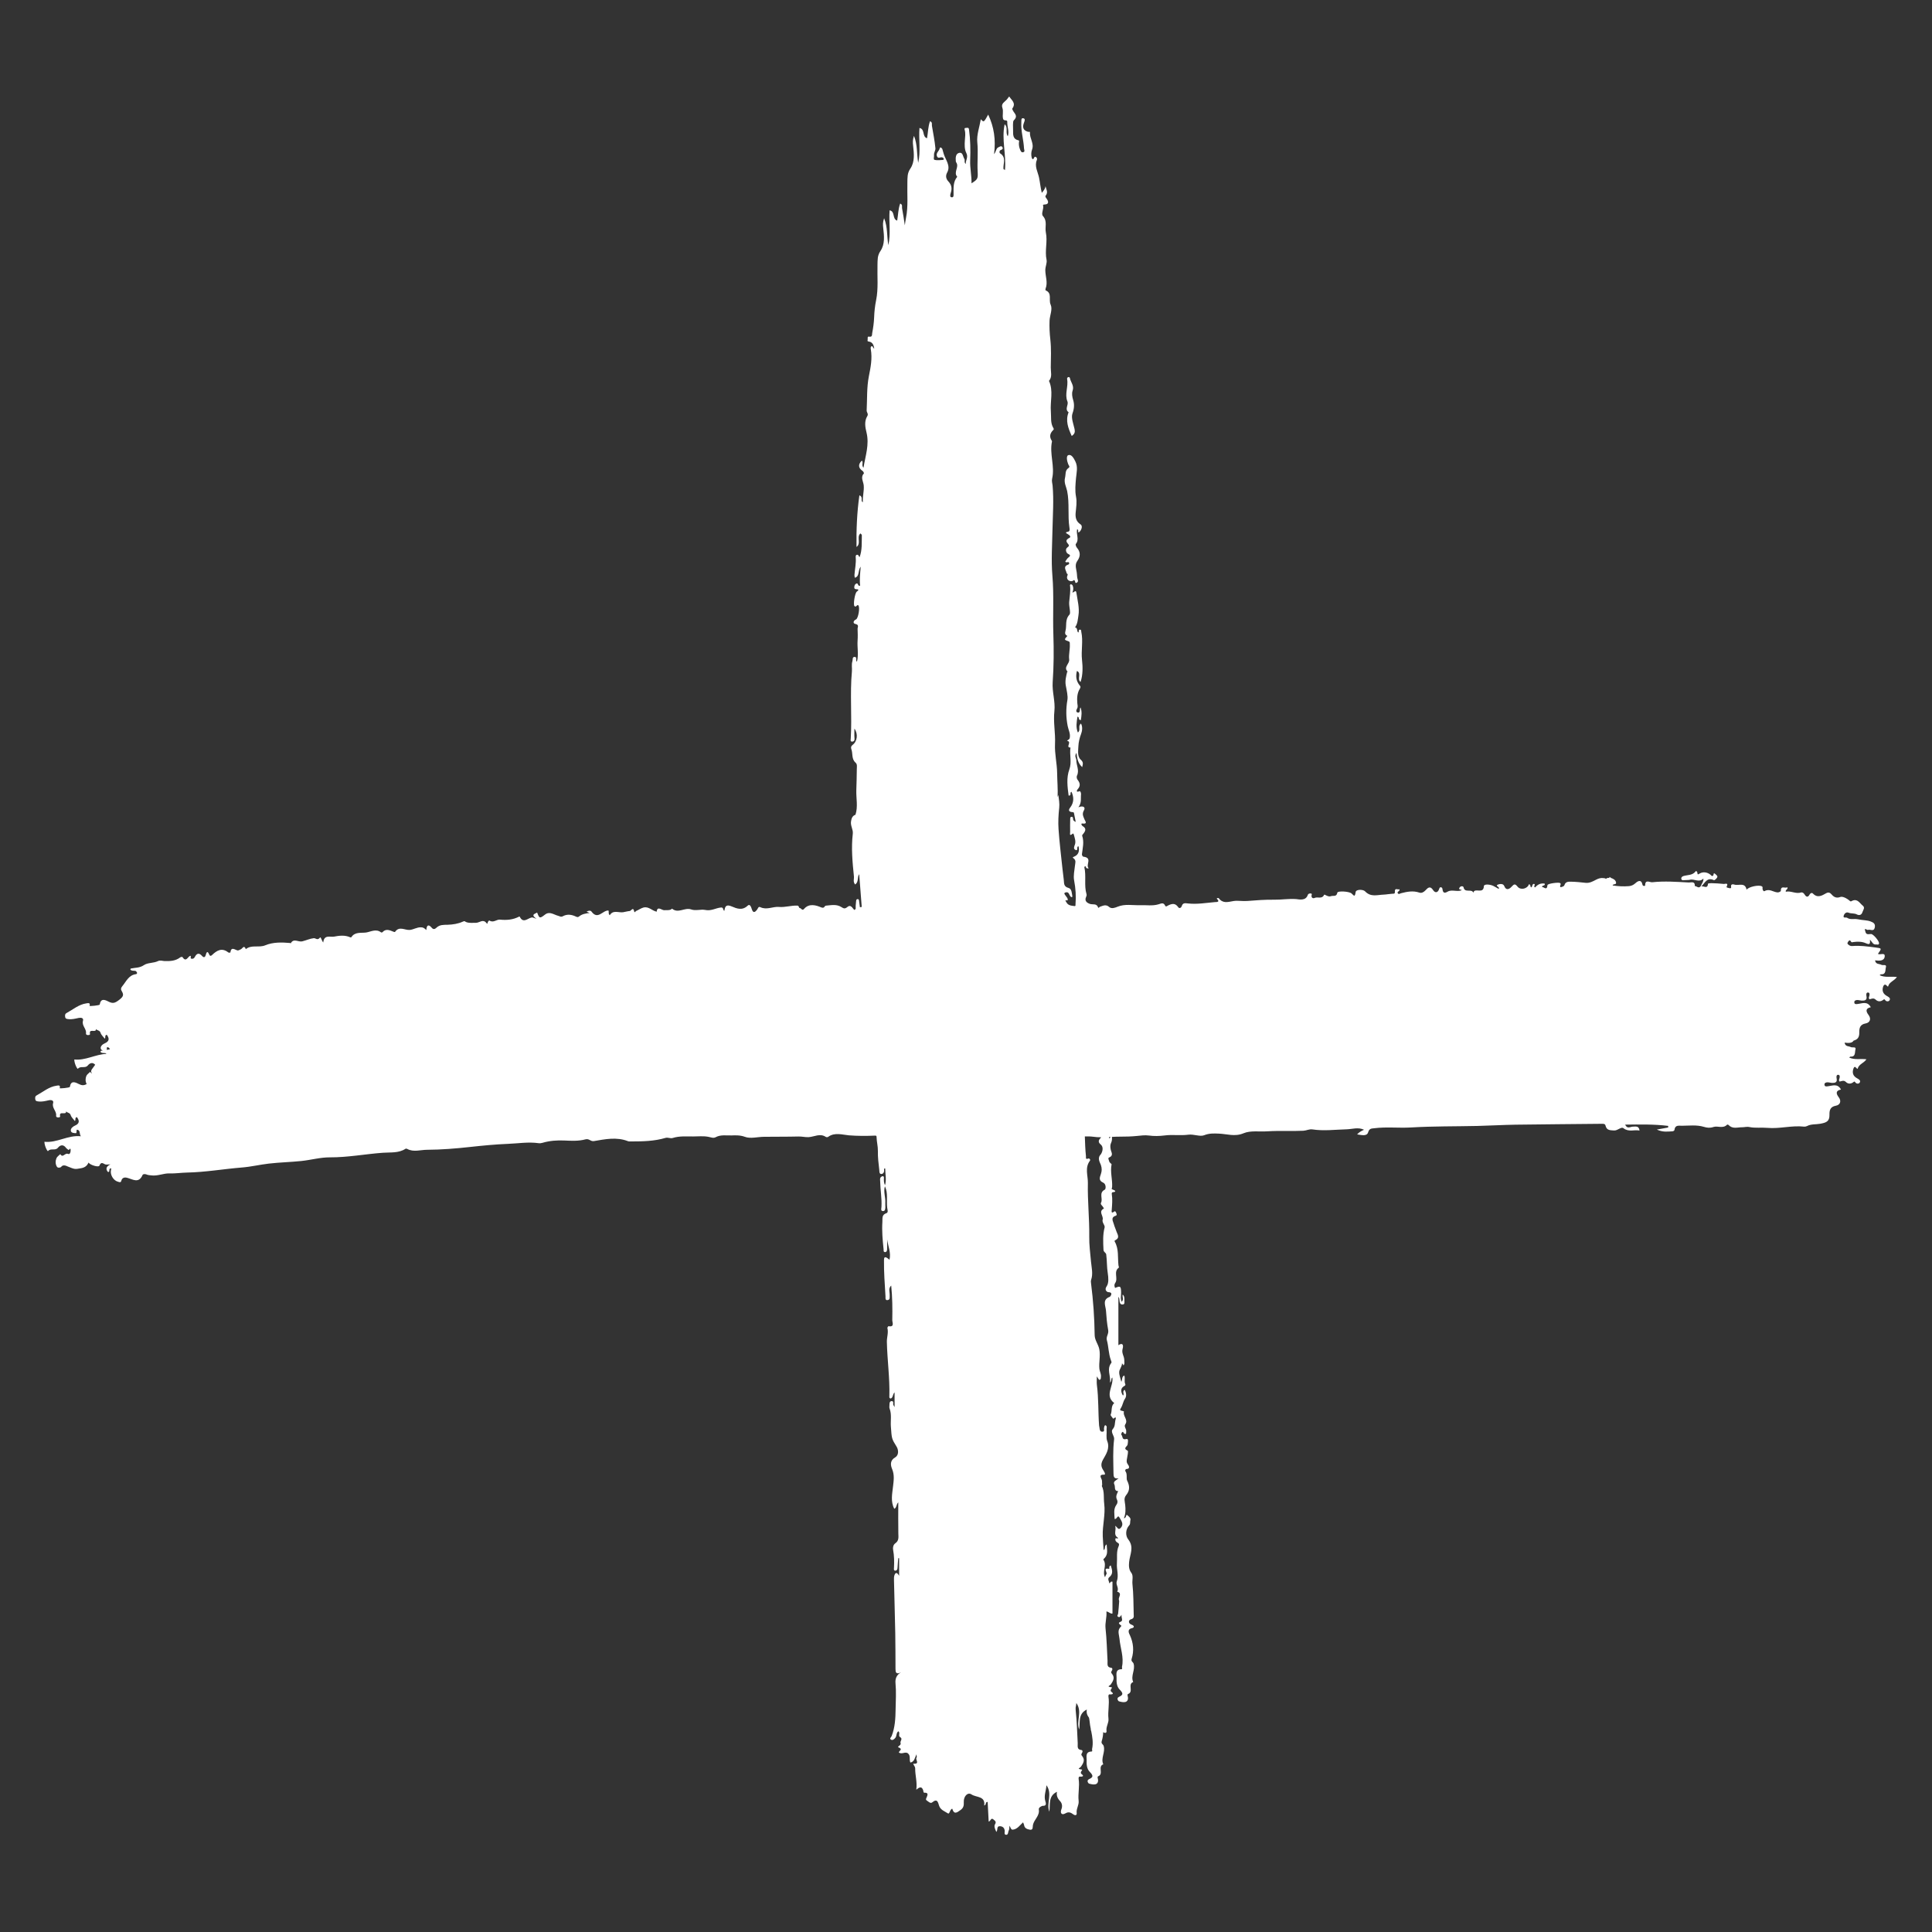 <svg xmlns="http://www.w3.org/2000/svg" xmlns:xlink="http://www.w3.org/1999/xlink" width="500" zoomAndPan="magnify" viewBox="0 0 375 375" height="500" preserveAspectRatio="xMidYMid meet" version="1.0"><rect x="0" y="0" width="375" height="375" fill="#333333" stroke="none"/><defs><clipPath id="57f5fdafc3"><path d="M 6.777 18.75 L 368.277 18.75 L 368.277 356.25 L 6.777 356.25 Z M 6.777 18.75 " clip-rule="nonzero"/></clipPath></defs><g clip-path="url(#57f5fdafc3)"><path fill="#ffffff" d="M 366.496 191.422 C 366.742 190.559 367.68 190.391 368.191 189.633 C 367.004 189.488 365.898 189.793 364.836 189.289 C 364.977 189.188 365.035 189.102 365.082 189.109 C 366.133 189.195 365.906 188.23 366.051 187.754 C 366.246 187.094 365.473 187.434 365.16 187.262 C 364.742 187.035 364.078 187.227 363.945 186.402 C 364.742 186.504 365.727 186.57 365.82 185.652 C 365.906 184.789 364.93 185.414 364.504 185.148 C 365.289 184.031 365.281 184.07 363.965 183.898 C 362.488 183.711 361.027 183.492 359.531 183.625 C 359.16 183.664 358.859 183.473 358.641 183.227 C 358.508 183.086 358.66 182.875 358.773 182.715 C 359.152 182.215 359.207 182.859 359.438 182.895 C 359.539 182.914 359.652 182.859 359.758 182.848 C 360.562 182.734 361.434 182.754 362.125 183.066 C 362.914 183.418 363.035 183.238 362.949 182.383 C 363.395 182.82 363.527 183.406 364.164 183.32 C 364.371 183.293 364.609 183.473 364.715 183.152 C 364.848 182.762 363.594 181.258 363.168 181.293 C 362.23 181.391 362.176 181.352 361.945 180.367 C 362.191 180.254 362.41 180.555 362.582 180.488 C 363.008 180.32 363.699 180.914 363.891 180.043 C 364.031 179.371 363.727 179.086 363.102 178.859 C 362.324 178.574 361.746 178.66 360.543 178.422 C 359.883 178.289 359.152 178.574 358.527 178.141 C 358.316 177.996 357.711 178.293 357.855 177.742 C 357.93 177.449 358.281 176.938 358.801 177.152 C 359.32 177.371 359.898 177.211 360.43 177.496 C 360.773 177.676 361.293 177.703 361.492 177.059 C 361.633 176.613 362.07 176.188 361.547 175.77 C 360.961 175.309 360.555 174.387 359.531 174.832 C 359.387 174.891 359.254 175.059 359.059 174.871 C 358.48 174.352 357.637 173.941 357.211 174.102 C 356.488 174.379 355.977 174.152 355.523 173.621 C 355.219 173.27 354.926 173.117 354.441 173.383 C 353.629 173.848 352.785 174.359 351.895 173.441 C 351.688 173.223 351.402 173.336 351.242 173.629 C 350.891 174.293 350.531 174.055 350.254 173.594 C 350.094 173.309 349.801 173.164 349.609 173.223 C 348.57 173.574 347.621 172.852 346.625 173.082 C 346.484 172.672 347.109 172.672 346.922 172.199 C 346.543 172.531 345.633 171.754 345.66 172.93 C 345.66 172.965 345.387 173.25 344.969 173.211 C 344.164 173.129 343.406 172.438 342.516 172.957 C 342.305 173.082 342.145 172.766 342.105 172.531 C 342.078 172.359 342.211 172.18 341.977 172.039 C 341.426 171.695 339.418 172.113 339.008 172.691 C 338.727 171.176 337.445 171.973 336.633 171.695 C 336.402 171.621 335.891 171.535 336.008 172.16 C 336.062 172.438 335.789 172.445 335.629 172.379 C 335.445 172.312 335.031 172.305 335.145 172.086 C 335.57 171.262 334.785 171.594 334.613 171.574 C 333.797 171.48 332.965 171.449 332.141 171.422 C 331.922 171.414 331.516 171.48 331.516 171.527 C 331.457 172.672 330.613 171.867 330.199 172.066 L 330.113 171.992 C 329.723 172.539 329.344 171.992 328.957 171.973 C 329.016 170.977 328.246 171.316 327.781 171.289 C 325.422 171.168 323.062 170.988 320.715 171.242 C 320.211 171.301 319.305 170.598 319.32 171.887 C 319.32 171.973 318.875 172.047 318.809 171.734 C 318.574 170.598 317.883 171.016 317.426 171.434 C 317.027 171.793 316.633 171.961 316.156 172 C 315.105 172.086 314.055 172.027 313.012 171.867 C 313.07 171.48 313.77 171.801 313.676 171.289 C 313.582 170.789 313.164 170.578 312.719 170.418 C 312.625 170.352 312.527 170.277 312.434 170.211 C 312.395 170.277 312.367 170.332 312.34 170.398 C 312.207 170.41 312.074 170.41 311.941 170.418 C 311.82 170.578 311.688 170.598 311.523 170.477 C 311.449 170.465 311.375 170.457 311.297 170.445 C 310.746 170.352 310.273 170.504 309.781 170.758 C 309.156 171.09 308.52 171.441 307.754 171.355 C 306.824 171.25 305.887 171.156 304.961 171.137 C 304.465 171.129 303.887 171.09 303.66 171.781 C 303.566 172.074 303.207 172.133 302.922 172.207 C 302.59 171.973 303.168 171.629 302.801 171.395 C 302.516 171.215 300.391 171.488 300.363 171.801 C 300.25 172.957 299.699 172.133 299.305 172.172 C 299.32 171.734 299.965 172.027 299.832 171.516 C 299.047 171.367 298.43 171.688 297.977 172.246 C 297.492 172.105 298.203 171.629 297.711 171.555 C 297.312 171.648 297.504 172.133 297.172 172.246 C 296.992 172.066 297.125 171.68 296.766 171.629 C 296.488 172.512 295.164 172.844 294.566 172.105 C 294.082 171.508 293.895 171.555 293.391 172.113 C 293.078 172.465 292.379 173.023 291.961 171.953 C 291.762 171.449 291.043 171.574 290.746 171.695 C 290.094 171.98 291.203 172.125 290.891 172.531 C 290.531 172.352 290.188 172.113 289.828 171.941 C 289.23 171.66 288.039 171.535 288.02 172.008 C 287.941 173.668 286.191 172.191 285.98 173.277 C 285.641 172.426 284.316 173.402 284.078 172.238 C 284.012 171.934 283.52 171.961 283.32 172.246 C 282.988 172.719 283.566 172.617 283.738 172.785 C 282.836 173.184 281.832 172.578 280.98 173.07 C 280.41 173.402 280.09 173.344 279.996 172.652 C 279.965 172.465 279.938 172.258 279.711 172.219 C 279.406 172.18 279.406 172.398 279.312 172.625 C 279.047 173.328 278.527 173.328 278.164 172.766 C 277.59 171.867 277.133 172.324 276.68 172.816 C 276.336 173.184 275.902 173.402 275.484 173.25 C 274.273 172.844 273.117 173.07 271.941 173.375 C 271.734 173.43 271.496 173.648 271.324 173.395 C 271.059 173.004 271.789 173.062 271.629 172.586 C 271.336 172.797 270.691 172.18 270.746 173.117 C 270.777 173.535 270.492 173.461 270.219 173.477 C 269.656 173.508 269.098 173.629 268.531 173.648 C 267.309 173.695 266.066 174.168 264.969 173.016 C 264.59 172.605 263.207 172.586 263.129 173.156 C 262.969 174.32 262.742 173.742 262.316 173.402 C 261.824 173.004 259.645 172.891 259.578 173.262 C 259.426 174.152 258.754 173.773 258.316 173.953 C 257.797 174.168 257.086 173.527 257.02 173.668 C 256.594 174.598 255.742 174 255.152 174.293 C 254.906 174.418 254.527 174.301 254.566 173.848 C 254.586 173.676 254.734 173.461 254.422 173.422 C 254.188 173.395 253.922 173.469 253.844 173.695 C 253.457 174.926 252.102 174.559 251.582 174.512 C 250.141 174.406 248.75 174.652 247.336 174.633 C 245.586 174.605 243.832 174.738 242.09 174.879 C 241.188 174.957 240.242 174.758 239.434 174.891 C 238.309 175.078 237.359 175.422 236.555 174.332 C 236.516 174.285 236.035 174.301 236.215 174.473 C 236.926 175.156 235.988 175.078 235.891 175.09 C 234.109 175.242 232.34 175.562 230.547 175.355 C 230.035 175.297 229.582 175.211 229.375 175.875 C 229.27 176.215 228.898 176.406 228.684 176.074 C 228.086 175.203 227.402 175.41 226.672 175.781 C 226.473 175.883 226.285 176.082 226.133 175.75 C 225.812 175.098 225.348 175.391 224.875 175.523 C 223.688 175.883 222.477 175.648 221.281 175.695 C 219.844 175.75 218.363 175.402 216.906 176 C 216.566 176.141 215.777 176.48 215.305 176.055 C 214.66 175.469 214.094 175.801 213.484 176.008 C 213.371 176.047 213.211 176.328 213.152 176.16 C 212.879 175.289 212.121 175.637 211.562 175.449 C 210.965 175.242 210.453 174.871 210.812 174.086 C 210.898 173.906 210.945 173.762 210.891 173.555 C 210.387 171.848 210.871 170.059 210.473 168.332 C 210.453 168.266 210.578 168.184 210.633 168.105 C 210.852 168.219 210.645 168.629 211.324 168.551 C 210.633 167.859 212.168 166.504 210.254 166.277 C 210.152 166.27 209.98 165.965 210 165.812 C 210.141 164.621 210.465 163.426 210.047 162.215 C 210.008 162.102 210.219 161.891 210.332 161.75 C 210.738 161.219 210.844 160.754 210.152 160.355 C 209.961 160.254 209.707 159.789 210.113 159.844 C 211.191 159.996 210.598 159.305 210.512 159.078 C 210.285 158.48 209.953 158.027 210.398 157.277 C 210.746 156.68 210.234 156.312 209.316 156.691 C 210 155.781 209.734 154.957 209.828 154.188 C 209.855 153.934 209.715 153.477 209.488 153.582 C 208.863 153.855 208.977 153.41 209.145 153.23 C 209.754 152.57 209.676 152 209.145 151.336 C 209.004 151.156 208.938 150.77 209.031 150.578 C 209.555 149.52 208.898 148.523 208.91 147.5 C 208.91 147.141 208.484 146.809 208.938 146.137 C 209.062 147.301 209.277 148.184 210.055 148.902 C 210.168 148.332 210.367 147.984 209.762 147.441 C 209.062 146.816 209.289 145.633 209.316 144.801 C 209.344 144.098 209.543 143.227 209.84 142.449 C 210.02 141.977 210.199 141.125 209.82 140.441 C 209.145 140.926 209.848 141.711 209.211 142.176 C 208.785 141.133 208.977 140.129 209.137 139.105 C 209.602 139.172 209.176 139.758 209.789 139.77 C 209.922 138.953 210.047 138.141 209.734 137.316 C 209.641 137.418 209.621 137.523 209.621 137.629 C 209.621 137.941 209.582 138.367 209.23 138.309 C 208.738 138.223 208.918 137.797 209.078 137.496 C 209.262 137.164 209.137 136.84 209.109 136.5 C 209.023 135.516 209.062 134.531 209.602 133.668 C 209.754 133.422 209.762 133.262 209.602 133.082 C 208.891 132.246 208.758 131.301 209.031 130.227 C 210.008 130.684 208.977 131.828 209.734 132.371 C 210.219 130.938 210.16 129.402 210.02 128.105 C 209.809 126.258 210.273 124.441 209.875 122.629 C 209.84 122.449 209.906 122.23 209.641 122.215 C 209.223 122.184 209.516 122.66 209.277 122.773 C 208.965 122.488 209.23 121.871 208.664 121.77 C 209.176 121.086 209.211 120.137 209.328 119.438 C 209.555 118.035 209.145 116.52 208.93 115.059 C 208.824 114.359 208.453 115.059 208.152 114.992 C 208.352 114.559 208.387 114.102 208.207 113.668 C 208.16 113.543 208.02 113.449 207.895 113.395 C 207.859 113.375 207.668 113.523 207.68 113.574 C 207.84 114.691 207.613 115.789 207.527 116.898 C 207.469 117.715 207.875 118.973 207.594 119.285 C 206.645 120.301 207.102 121.457 206.797 122.496 C 206.672 122.934 206.75 123.238 207.176 123.426 C 206.523 124.164 206.523 124.176 207.395 124.477 C 207.707 124.582 207.641 124.836 207.648 125.035 C 207.715 126.031 207.402 127.055 207.527 127.992 C 207.641 128.875 206.324 129.488 207.242 130.371 C 207.203 130.379 207.137 130.391 207.137 130.41 C 206.93 131.27 206.703 132.133 206.863 133.031 C 207.035 133.98 207.316 135.109 207.184 135.855 C 206.883 137.598 206.902 139.211 207.234 140.914 C 207.383 141.684 207.812 142.402 207.629 143.273 C 207.555 143.633 206.902 143.738 207.195 143.812 C 208.074 144.031 206.75 145.094 207.781 145.102 C 207.555 146.504 208.074 147.926 207.562 149.328 C 206.957 150.988 207.195 152.703 207.414 154.398 C 207.414 154.426 207.535 154.434 207.516 154.426 C 208.039 154.352 207.555 153.848 207.98 153.688 C 208.473 154.785 208.465 155.801 207.695 156.785 C 207.301 157.297 207.496 157.609 208.219 157.637 C 208.445 157.648 208.445 157.77 208.473 157.902 C 208.578 158.422 208.684 158.945 208.797 159.531 C 208.398 159.371 208.266 159.18 208.273 158.867 C 208.285 158.652 208.152 158.5 207.914 158.555 C 207.746 158.594 207.727 158.754 207.727 158.918 C 207.715 159.777 207.688 160.641 207.715 161.504 C 207.727 161.656 207.496 162.43 208.172 161.844 C 208.352 161.691 208.387 161.883 208.438 162.035 C 208.605 162.648 208.852 163.32 208.645 163.91 C 208.492 164.336 208.312 164.742 208.719 164.953 C 209.402 165.293 208.844 164.25 209.344 164.27 C 209.555 165.199 209.363 165.938 208.418 166.305 C 208.227 166.383 208.152 166.43 208.359 166.582 C 208.957 167.008 208.684 167.539 208.637 168.105 C 208.551 169.035 208.305 169.945 208.492 170.922 C 208.777 172.418 208.883 173.941 208.758 175.469 C 208.738 175.656 208.824 175.902 208.551 175.867 C 207.941 175.789 207.281 175.77 206.957 175.078 C 206.883 174.91 206.57 174.699 207.109 174.766 C 207.336 174.797 207.242 174.465 207.168 174.312 C 207.062 174.113 206.883 173.961 206.77 173.762 C 206.672 173.602 206.418 173.363 206.789 173.23 C 207.535 172.977 207.496 173.762 207.828 174.047 C 207.914 174.121 208 174.188 208.152 174.055 C 208.047 173.43 208.047 172.52 207.414 172.352 C 206.445 172.094 206.551 171.48 206.484 170.816 C 206.41 170.066 206.293 169.328 206.219 168.578 C 205.953 166.031 205.633 163.484 205.461 160.926 C 205.367 159.551 205.441 158.16 205.594 156.773 C 205.68 155.98 205.535 155.117 205.414 154.293 C 205.367 154.445 205.328 154.586 205.281 154.738 C 205.355 153.156 205.207 151.582 205.188 150.031 C 205.168 148.164 204.684 146.305 204.777 144.383 C 204.883 142.27 204.418 140.168 204.656 138.035 C 204.863 136.148 204.191 134.285 204.324 132.418 C 204.543 129.309 204.562 126.211 204.457 123.113 C 204.324 119.312 204.59 115.504 204.266 111.707 C 204.02 108.75 204.23 105.785 204.285 102.82 C 204.344 99.957 204.562 97.098 204.305 94.227 C 204.266 93.801 204.105 93.383 204.219 92.898 C 204.777 90.504 203.672 88.098 204.191 85.68 C 204.199 85.625 204.152 85.539 204.105 85.473 C 203.652 84.754 203.812 84.098 204.371 83.531 C 204.512 83.379 204.609 83.32 204.465 83.094 C 203.852 82.098 204.066 80.98 203.973 79.891 C 203.805 77.91 204.504 75.867 203.605 73.934 C 204.285 73.145 203.945 72.219 203.953 71.348 C 203.984 69.535 204.066 67.707 203.871 65.906 C 203.727 64.676 203.672 63.484 203.719 62.242 C 203.766 61.172 204.352 60.043 203.918 59.098 C 203.508 58.195 204.266 56.898 202.961 56.359 C 202.914 56.34 202.902 56.129 202.941 56.035 C 203.426 54.832 202.895 53.641 202.895 52.438 C 202.895 51.742 203.254 51.016 203.141 50.465 C 202.75 48.664 203.375 46.875 202.996 45.102 C 202.781 44.059 203.348 42.941 202.438 41.938 C 202.012 41.465 202.656 40.582 202.457 39.863 C 202.41 39.703 202.617 39.703 202.781 39.691 C 203.414 39.664 203.605 39.332 203.273 38.746 C 203.121 38.48 202.781 38.195 202.969 37.961 C 203.5 37.305 203.055 36.746 202.93 36.121 C 202.883 36.691 202.523 37.039 202.211 37.43 C 201.965 36.453 201.879 35.438 201.672 34.453 C 201.445 33.363 200.742 32.266 201.254 31.051 C 201.332 30.863 201.281 30.57 201.035 30.457 C 200.801 30.34 200.77 30.539 200.668 30.723 C 200.449 31.082 200.297 30.777 200.25 30.59 C 200.129 30.066 200.137 29.527 200.324 29.023 C 200.762 27.852 199.832 26.848 199.91 25.707 C 199.93 25.492 199.672 25.625 199.551 25.586 C 198.582 25.32 198.422 24.695 198.742 23.844 C 198.859 23.531 199.074 23.055 198.648 22.961 C 198.156 22.848 198.262 23.379 198.242 23.691 C 198.129 25.426 198.676 27.094 198.762 28.809 C 198.781 29.102 199.008 29.441 198.594 29.547 C 198.25 29.633 198.129 29.348 197.996 29.023 C 197.816 28.59 197.75 28.172 197.77 27.727 C 197.777 27.508 197.938 27.273 197.598 27.207 C 196.574 26.988 196.641 26.059 196.641 25.406 C 196.641 24.715 196.547 23.586 196.762 23.379 C 197.523 22.648 197.133 22.23 196.727 21.664 C 196.602 21.484 196.422 21.152 196.5 21.047 C 197.266 19.996 196.336 19.445 195.883 18.719 C 195.73 18.926 195.598 19.105 195.457 19.277 C 195.047 19.77 194.262 20.082 194.555 20.906 C 194.812 21.617 194.52 22.316 194.688 23.039 C 194.82 23.598 195.543 23.141 195.512 23.652 C 195.465 24.562 195.93 25.453 195.617 26.449 C 195.078 25.727 195.75 24.754 195 24.125 C 194.367 27.074 195.352 29.98 195.059 33.012 C 194.832 32.844 194.785 32.824 194.773 32.805 C 194.668 31.762 195.41 30.551 194.102 29.754 C 193.961 29.668 193.922 29.223 194.281 29.109 C 194.621 29.008 194.727 28.777 194.539 28.523 C 194.328 28.238 194.062 28.477 193.828 28.57 C 193.305 28.77 193.398 29.367 192.945 29.926 C 193.305 27.109 192.945 24.656 191.809 22.242 C 190.957 23.777 190.957 23.777 190.379 23.141 C 190.121 24.648 189.543 26.184 189.695 27.641 C 189.887 29.555 189.656 31.43 189.762 33.316 C 189.84 34.727 189.742 34.824 188.57 35.582 C 188.605 34.086 188.254 32.633 188.312 31.129 C 188.387 29.137 188.359 27.129 188.086 25.141 C 188.039 24.809 187.926 24.781 187.66 24.816 C 187.402 24.848 187.117 24.762 187.25 25.234 C 187.441 25.891 187.328 26.562 187.281 27.242 C 187.223 28.051 187.195 28.977 187.547 29.66 C 188 30.539 187.395 31.109 187.461 31.828 C 187.07 31.527 187.348 31.109 187.184 30.852 C 186.902 30.418 186.902 29.527 186.219 29.66 C 185.488 29.801 185.461 30.59 185.52 31.262 C 185.527 31.363 185.566 31.488 185.633 31.574 C 186.199 32.453 185.016 33.441 185.801 34.312 C 184.996 35.27 185.082 36.414 185.082 37.551 C 185.082 37.883 185.168 38.367 184.676 38.289 C 184.332 38.242 184.438 37.762 184.523 37.504 C 184.816 36.641 184.75 35.93 184.086 35.223 C 183.672 34.777 183.453 34.199 183.852 33.469 C 184.57 32.152 183.52 31.023 183.168 29.84 C 183.094 29.574 182.996 29.27 182.922 28.977 C 182.855 28.73 182.469 28.438 182.402 28.777 C 182.297 29.336 181.625 29.668 181.859 30.305 C 182.07 30.871 182.504 30.473 182.828 30.531 C 182.961 30.551 183.094 30.656 183.176 30.758 C 183.215 30.805 183.129 31.023 183.102 31.035 C 182.535 31.062 181.938 31.168 181.406 31.035 C 181.121 30.957 181.332 30.418 181.293 30.094 C 181.246 29.621 181.605 29.176 181.566 28.797 C 181.426 27.328 181.133 25.879 180.887 24.422 C 180.836 24.125 181.035 23.73 180.516 23.531 C 180.125 24.609 180.137 25.727 179.938 26.836 C 178.922 26.516 179.605 25.066 178.469 24.836 C 178.289 27.094 178.734 29.348 178.223 31.602 C 177.918 29.906 178.117 28.145 177.406 26.371 C 177.141 27.082 177.16 27.66 177.238 28.305 C 177.406 29.812 177.578 31.43 176.707 32.711 C 176.07 33.629 176.148 34.48 176.121 35.43 C 176.055 37.711 176.309 40.035 175.855 42.281 C 175.758 42.773 175.684 43.254 175.625 43.738 C 175.477 42.621 175.277 41.512 175.086 40.402 C 175.039 40.109 175.238 39.711 174.719 39.512 C 174.328 40.594 174.34 41.711 174.141 42.82 C 173.125 42.496 173.809 41.047 172.672 40.82 C 172.492 43.074 172.938 45.332 172.426 47.586 C 172.121 45.891 172.32 44.125 171.609 42.355 C 171.344 43.066 171.363 43.645 171.438 44.289 C 171.609 45.793 171.781 47.414 170.91 48.695 C 170.273 49.613 170.348 50.465 170.32 51.414 C 170.254 53.695 170.512 56.016 170.055 58.262 C 169.828 59.379 169.707 60.48 169.668 61.605 C 169.629 62.629 169.488 63.633 169.297 64.629 C 169.23 64.969 169.375 65.473 168.652 65.34 C 168.293 65.273 168.465 65.758 168.406 65.984 C 168.332 66.258 168.445 66.258 168.738 66.316 C 169.363 66.438 169.602 66.996 169.688 67.66 C 169.402 67.547 169.477 67.195 169.176 67.176 C 168.949 67.34 168.984 67.594 169.023 67.793 C 169.336 69.586 168.996 71.27 168.645 73.043 C 168.219 75.203 168.332 77.457 168.219 79.676 C 168.199 80.035 168.605 80.328 168.352 80.746 C 167.715 81.77 167.941 82.953 168.188 83.945 C 168.766 86.305 167.98 88.449 167.602 90.789 C 167.137 90.277 167.648 89.766 167.289 89.402 C 166.512 90.133 166.578 90.836 167.441 91.422 C 167.574 91.516 167.727 91.848 167.68 91.895 C 166.969 92.664 167.582 93.461 167.648 94.207 C 167.754 95.316 167.395 96.387 167.48 97.484 C 166.922 97.219 167.648 96.492 166.805 96.141 C 166.332 99.523 166.199 102.84 166.246 106.164 C 166.691 105.844 166.711 105.414 166.691 105.02 C 166.672 104.488 166.551 103.957 167.004 103.531 C 167.102 103.645 167.281 103.758 167.281 103.871 C 167.242 105.301 167.375 106.762 166.844 108.152 C 166.664 108.004 166.672 107.672 166.391 107.68 C 166.066 107.688 166.078 107.992 166.094 108.191 C 166.199 109.348 165.926 110.477 165.848 111.621 C 165.84 111.801 165.898 111.98 165.914 112.141 C 166.91 111.859 166.438 110.836 167.062 109.98 C 166.938 111.461 166.816 112.586 166.957 113.676 C 166.41 113.848 166.645 113.082 166.211 113.27 C 165.945 113.383 165.84 113.648 165.82 113.922 C 165.781 114.352 166.02 114.367 166.391 114.379 C 166.691 114.387 166.672 114.578 166.305 114.832 C 165.934 115.098 165.574 117.363 165.848 117.637 C 166.191 117.977 166.324 117.285 166.578 117.477 C 166.977 117.77 166.605 120.035 166.145 120.234 C 165.602 120.469 165.52 121.012 166.012 121.105 C 166.816 121.266 166.445 121.723 166.457 122.082 C 166.484 122.828 166.512 123.586 166.457 124.336 C 166.359 125.68 166.703 127.055 166.332 128.438 C 165.953 128.145 166.484 127.473 165.832 127.508 C 165.402 127.539 165.547 128.031 165.453 128.332 C 165.242 129.008 165.414 129.668 165.355 130.332 C 164.949 134.672 165.395 139.02 165.129 143.359 C 165.109 143.617 165.008 143.965 165.422 143.945 C 165.746 143.93 165.906 143.699 165.859 143.305 C 165.801 142.715 165.84 142.109 165.84 141.426 C 166.598 142.449 166.398 143.93 165.469 144.602 C 165.168 144.82 165.141 145.121 165.242 145.406 C 165.574 146.258 165.234 147.312 166.066 148.031 C 166.438 148.352 166.305 148.863 166.305 149.32 C 166.305 150.676 166.246 152.027 166.211 153.375 C 166.16 154.957 166.559 156.566 166.047 158.141 C 165.453 158.348 165.289 158.805 165.188 159.398 C 165.035 160.27 165.621 160.992 165.527 161.816 C 165.203 164.59 165.461 167.34 165.746 170.098 C 165.801 170.609 165.52 171.195 166 171.68 C 166.723 171.137 166.344 170.258 166.77 169.68 C 166.93 171.801 167.102 173.914 167.262 176.035 C 167.148 176.047 167.023 176.066 166.91 176.094 C 166.863 175.754 166.816 175.402 166.77 175.059 C 166.738 174.844 166.758 174.52 166.484 174.52 C 166.145 174.52 166.191 174.832 166.152 175.109 C 166.086 175.555 166.078 175.988 166.086 176.434 C 165.992 176.492 165.898 176.547 165.812 176.625 C 165.469 176.293 165.148 175.469 164.465 176.055 C 163.984 176.473 163.707 176.312 163.301 176.055 C 162.352 175.457 161.32 175.703 160.297 175.789 C 159.977 175.82 160.078 176.414 159.34 176.102 C 158.43 175.715 157.047 175.27 156.062 176.426 C 155.703 176.852 155.504 176.234 155.191 176.234 C 155.059 176.234 155.098 175.789 154.785 175.781 C 153.582 175.715 152.426 176.148 151.172 176.035 C 150.008 175.934 148.816 176.68 147.582 176.082 C 147.195 175.895 147.137 176.312 146.957 176.547 C 146.578 177.059 146.18 177.336 145.906 176.414 C 145.801 176.066 145.555 175.363 145.121 175.789 C 144.078 176.793 142.988 176.348 142.031 175.941 C 140.98 175.488 140.715 175.902 140.602 176.793 C 140.25 176.66 140.516 176.094 139.93 176.148 C 138.906 176.246 138.043 176.879 136.828 176.613 C 136.082 176.453 135.012 176.832 134.156 176.52 C 132.906 176.074 131.637 177.383 130.445 176.367 C 130.434 176.359 130.34 176.461 130.273 176.5 C 129.848 176.758 129.375 176.613 128.957 176.672 C 128.492 176.727 127.562 175.742 127.469 176.957 C 126.59 176.805 125.934 175.895 124.91 176.148 C 124.418 176.273 123.973 176.613 123.488 176.812 C 123.367 176.859 123.168 177.23 123.109 176.957 C 122.895 175.895 122.523 176.812 122.211 176.832 C 121.766 176.859 121.348 177.012 120.914 177.07 C 120.043 177.172 118.98 176.578 118.355 177.648 C 117.996 177.344 118.262 176.926 118.082 176.727 C 116.941 176.699 116.043 178.621 114.801 176.926 C 114.641 176.699 114.195 176.719 113.855 176.957 C 114.043 177.031 114.207 177.098 114.453 177.203 C 113.664 177.297 112.965 177.41 112.387 177.895 C 112.227 178.027 112.047 178.043 111.789 177.91 C 110.984 177.516 110.094 177.383 109.277 177.828 C 108.863 178.055 108.664 177.836 108.32 177.75 C 107.508 177.551 106.684 176.824 105.793 177.516 C 104.77 178.309 104.703 178.301 104.258 177.125 C 103.852 177.391 102.93 177.484 104.125 178.34 C 103.633 178.188 103.406 178.043 103.207 178.082 C 102.398 178.234 101.547 179.324 100.867 177.902 C 100.855 177.895 100.789 177.902 100.762 177.914 C 99.578 178.527 98.355 178.633 97.027 178.5 C 96.402 178.434 95.777 179.172 95.02 178.688 C 94.898 178.613 94.727 178.867 94.66 179.059 C 94.621 179.152 94.633 179.445 94.434 179.184 C 93.77 178.293 93.066 179.117 92.395 179.117 C 91.75 179.117 91.051 179.199 90.48 178.973 C 90.188 178.859 90.254 178.688 89.809 178.898 C 88.93 179.305 87.875 179.465 86.883 179.496 C 86.078 179.512 85.348 179.465 84.711 180.07 C 84.438 180.328 84.133 180.488 83.785 180.062 C 83.168 179.324 82.809 179.57 82.75 180.527 C 82.398 180.195 82.191 179.988 81.691 179.988 C 80.875 179.977 80.223 180.453 79.512 180.5 C 78.543 180.566 77.473 179.684 76.66 180.906 C 76.641 180.934 76.461 180.887 76.355 180.84 C 75.625 180.547 74.898 180.195 74.223 180.953 C 74.176 181 73.996 181.012 73.941 180.961 C 72.992 180.215 71.93 180.867 71.059 181 C 70.141 181.133 68.879 180.82 68.199 181.91 C 68.18 181.949 68.055 181.957 68 181.938 C 66.969 181.465 65.848 181.598 64.836 181.797 C 64.113 181.938 62.895 181.34 62.742 182.941 C 62.398 182.527 62.285 181.758 62.105 181.984 C 61.613 182.621 61.262 182.051 60.895 182.102 C 60.156 182.184 59.426 182.527 58.668 182.715 C 57.918 182.906 56.973 182.023 56.422 183.121 C 56.402 183.094 56.375 183.039 56.355 183.039 C 54.707 182.895 53.031 182.84 51.484 183.484 C 50.254 183.996 48.832 183.32 47.715 184.223 C 47.344 183.312 47.051 184.145 46.73 184.262 C 46.52 184.336 46.285 184.523 46.105 184.477 C 45.547 184.336 44.871 183.672 44.711 184.887 C 44.711 184.902 44.398 184.941 44.312 184.867 C 43.074 183.891 42.098 184.469 41.16 185.367 C 40.98 185.547 40.77 185.625 40.629 185.312 C 40.371 184.723 40.156 184.523 39.945 185.34 C 39.852 185.719 39.605 185.992 39.234 185.566 C 38.629 184.867 38.176 185.027 37.797 185.777 C 37.652 186.051 37.406 186.156 37.133 186.078 C 36.828 185.992 37.207 185.652 36.941 185.512 C 36.461 185.652 36.129 186.883 35.418 185.766 C 35.379 185.711 35.094 185.738 35 185.812 C 34.082 186.523 33.066 186.57 31.941 186.543 C 31.598 186.535 31.105 186.336 30.68 186.543 C 29.809 186.969 28.672 186.828 27.953 187.32 C 27.09 187.906 26.238 187.805 25.383 187.992 C 25.348 188.004 25.328 188.117 25.301 188.199 C 25.566 188.484 25.914 188.391 26.246 188.438 C 26.371 188.457 26.492 188.598 26.57 188.723 C 26.672 188.883 26.551 189.062 26.418 189.082 C 24.988 189.242 24.512 190.484 23.754 191.402 C 23.547 191.66 23.395 191.914 23.555 192.219 C 23.945 192.938 24.152 193.289 23.195 194.027 C 22.332 194.699 21.926 194.852 21.035 194.398 C 20.371 194.055 19.559 193.707 19.359 194.977 C 19.332 195.164 17.359 195.324 17.387 195.242 C 17.566 194.559 17.105 194.711 16.781 194.746 C 15.293 194.957 14.188 195.941 12.926 196.625 C 12.586 196.805 12.605 197.098 12.652 197.41 C 12.707 197.762 12.984 197.77 13.246 197.809 C 13.941 197.902 14.602 197.723 15.266 197.582 C 15.758 197.477 16.262 197.598 16.109 198.121 C 15.824 199.098 16.828 199.684 16.688 200.574 C 16.648 200.793 16.848 200.906 17.055 200.906 C 17.246 200.906 17.512 200.898 17.465 200.66 C 17.238 199.543 18.676 200.574 18.641 199.73 C 18.855 200.055 19.367 199.949 19.52 200.469 C 19.645 200.887 20.051 201.227 20.336 201.605 C 20.551 201.371 20.27 200.934 20.723 200.848 C 21.254 201.551 21.254 202.109 20.336 202.508 C 19.918 202.688 19.473 203.066 19.547 203.504 C 19.586 203.73 19.758 203.844 19.977 203.898 C 19.844 203.918 19.719 203.938 19.586 203.965 C 19.547 203.977 19.531 204.09 19.5 204.176 C 19.766 204.457 20.117 204.363 20.449 204.41 C 20.523 204.422 20.59 204.477 20.656 204.555 C 18.508 204.648 16.582 205.879 14.422 205.645 C 14.402 206.391 15 207.574 15.125 207.441 C 15.656 206.816 16.516 207.441 17.039 206.809 C 17.465 206.289 17.996 206.145 18.477 206.668 C 18.309 206.914 18.137 207.148 17.957 207.379 C 17.75 207.633 17.598 207.887 17.758 208.191 C 17.785 208.25 17.816 208.297 17.844 208.344 C 17.738 208.316 17.625 208.238 17.512 208.039 C 17.254 208.305 16.895 208.523 16.762 208.836 C 16.555 209.34 16.555 209.906 16.82 210.41 C 16.297 210.711 15.902 210.723 15.238 210.379 C 14.574 210.039 13.758 209.688 13.562 210.957 C 13.531 211.148 11.562 211.309 11.59 211.223 C 11.77 210.543 11.305 210.691 10.984 210.73 C 9.496 210.938 8.387 211.926 7.129 212.605 C 6.785 212.785 6.805 213.082 6.852 213.395 C 6.91 213.742 7.184 213.754 7.449 213.789 C 8.141 213.887 8.805 213.707 9.469 213.562 C 9.961 213.461 10.461 213.582 10.312 214.105 C 10.027 215.078 11.031 215.668 10.891 216.559 C 10.852 216.773 11.051 216.891 11.258 216.891 C 11.449 216.891 11.715 216.879 11.664 216.645 C 11.438 215.523 12.879 216.559 12.84 215.715 C 13.059 216.035 13.57 215.934 13.723 216.453 C 13.844 216.871 14.254 217.211 14.535 217.59 C 14.754 217.352 14.469 216.918 14.926 216.832 C 15.457 217.535 15.457 218.094 14.535 218.488 C 14.121 218.672 13.676 219.051 13.75 219.484 C 13.816 219.922 14.375 219.949 14.801 219.941 C 14.82 219.855 14.84 219.777 14.859 219.695 C 14.859 219.59 14.867 219.496 14.867 219.391 C 14.887 219.344 14.914 219.297 14.961 219.266 C 15.691 219.41 15.34 220.121 15.703 220.547 C 13.191 220.27 11.059 221.883 8.625 221.617 C 8.605 222.363 9.203 223.551 9.324 223.418 C 9.855 222.793 10.719 223.418 11.238 222.781 C 11.715 222.203 12.309 222.09 12.832 222.82 C 12.934 222.961 13.125 223.039 13.246 223.172 C 13.418 223.352 13.676 222.594 13.711 223.188 C 13.73 223.492 13.637 224.176 13.172 223.965 C 12.613 223.719 12.188 224.848 11.703 224.012 C 11.449 224.277 11.086 224.496 10.957 224.809 C 10.738 225.34 10.738 225.938 11.039 226.449 C 11.238 226.789 11.789 226.602 11.848 226.516 C 12.242 225.918 12.992 226.355 13.133 226.41 C 14.516 226.961 14.488 226.98 15.738 226.75 C 16.43 226.629 16.906 226.305 17.18 225.652 C 17.484 226.137 19.141 226.629 19.293 226.258 C 19.586 225.539 19.879 225.719 20.371 225.984 C 20.59 226.109 20.93 226.004 21.434 226.004 C 20.637 226.391 20.469 226.848 20.902 227.434 C 20.93 227.473 21.027 227.461 21.094 227.48 C 21.387 227.348 21.008 226.742 21.594 226.781 C 21.574 226.914 21.566 227.027 21.539 227.129 C 21.34 228.02 22.031 229.168 22.91 229.375 C 23.141 229.434 23.441 229.613 23.547 229.188 C 23.688 228.637 24.098 228.457 24.676 228.609 C 25.746 228.883 26.93 229.785 27.668 228.07 C 27.762 227.859 28.16 227.852 28.406 227.953 C 28.73 228.098 29.051 228.105 29.383 228.145 C 30.605 228.297 31.781 227.719 32.867 227.758 C 34.016 227.805 35.18 227.613 36.289 227.594 C 39.852 227.527 43.406 226.895 46.977 226.609 C 48.738 226.469 50.445 226.051 52.188 225.852 C 54.27 225.613 56.375 225.566 58.469 225.352 C 60.336 225.16 62.184 224.629 64.039 224.641 C 67.496 224.656 70.879 224.004 74.301 223.75 C 75.789 223.637 77.359 223.863 78.715 222.973 C 78.789 222.926 78.953 222.953 79.035 223 C 80.289 223.684 81.625 223.172 82.895 223.172 C 85.695 223.16 88.5 222.926 91.285 222.621 C 93.711 222.355 96.168 222.117 98.562 222.023 C 100.535 221.949 102.543 221.605 104.543 221.891 C 104.809 221.93 105.043 221.891 105.309 221.816 C 106.684 221.41 108.152 221.305 109.535 221.371 C 110.926 221.438 112.328 221.504 113.617 221.152 C 114.375 220.945 114.621 221.598 115.285 221.484 C 117.473 221.113 119.691 220.641 121.891 221.504 C 122.086 221.578 122.336 221.551 122.562 221.551 C 124.789 221.551 127.016 221.504 129.164 220.867 C 129.676 220.719 130.094 221.031 130.586 220.879 C 131.875 220.469 133.23 220.594 134.535 220.586 C 135.504 220.586 136.496 220.469 137.473 220.652 C 137.938 220.734 138.469 220.98 138.906 220.734 C 139.891 220.195 141.027 220.422 142.012 220.387 C 142.73 220.355 143.688 220.32 144.59 220.66 C 145.668 221.066 147.043 220.66 148.293 220.652 C 150.52 220.621 152.754 220.652 154.98 220.594 C 155.656 220.574 156.301 220.754 156.945 220.719 C 158.07 220.652 159.168 219.91 160.316 220.688 C 160.41 220.754 160.656 220.734 160.754 220.66 C 162.012 219.73 163.539 220.262 164.77 220.367 C 166.465 220.5 168.141 220.5 169.828 220.422 C 170.133 220.414 170.133 220.508 170.141 220.715 C 170.16 221.617 170.414 222.48 170.398 223.398 C 170.367 224.641 170.531 225.879 170.672 227.113 C 170.699 227.367 170.633 227.918 171.117 227.871 C 171.457 227.832 171.648 227.492 171.609 227.082 C 171.602 226.969 171.516 226.781 171.816 226.789 C 171.828 227.879 172.094 228.969 171.781 230.059 C 171.551 229.605 171.543 229.121 171.57 228.629 C 171.582 228.477 171.535 228.297 171.355 228.297 C 171.223 228.297 171.059 228.383 170.977 228.477 C 170.746 228.723 170.832 229.035 170.844 229.34 C 170.871 230.988 171.191 232.617 171.09 234.273 C 171.07 234.578 170.891 235.062 171.402 235.07 C 171.816 235.078 171.836 234.625 171.848 234.285 C 171.855 234.02 171.816 233.754 171.836 233.496 C 171.922 232.418 171.43 231.348 171.762 230.258 C 172.414 231.594 172.035 233.043 172.207 234.434 C 172.254 234.797 172.461 235.344 172.047 235.477 C 171.105 235.781 171.316 236.52 171.27 237.156 C 171.156 238.938 171.316 240.707 171.504 242.48 C 171.523 242.688 171.449 243 171.742 243.027 C 172.082 243.066 172.18 242.754 172.188 242.488 C 172.215 241.844 172.195 241.211 172.195 240.566 C 172.359 241.863 172.984 243.125 172.652 244.516 C 172.234 244.203 171.59 243.578 171.582 244.555 C 171.551 246.914 171.734 249.273 171.875 251.633 C 171.895 251.867 171.75 252.445 172.309 252.34 C 172.793 252.258 172.672 251.828 172.688 251.434 C 172.727 250.809 172.359 250.105 172.984 249.527 C 173.211 251.773 173.238 254.008 173.191 256.234 C 173.184 256.68 173.684 257.637 172.461 257.41 C 172.406 257.402 172.227 257.668 172.242 257.77 C 172.48 258.68 172.121 259.562 172.141 260.469 C 172.215 263.965 172.719 267.434 172.625 270.938 C 172.613 271.148 172.566 271.414 172.898 271.449 C 173.391 271.254 173.219 270.645 173.637 270.266 C 173.637 271.223 173.637 272.078 173.637 273.117 C 173.496 272.871 173.43 272.785 173.391 272.691 C 173.297 272.438 173.543 271.973 173.098 271.953 C 172.66 271.945 172.641 272.371 172.641 272.719 C 172.641 272.949 172.586 273.195 172.672 273.402 C 173.105 274.539 172.832 275.742 172.918 276.898 C 173.098 279.219 173.02 279.184 174.043 280.82 C 174.367 281.344 174.535 282.422 173.75 282.875 C 172.699 283.492 172.852 284.402 173.164 285.152 C 173.645 286.316 173.465 287.387 173.332 288.562 C 173.172 289.973 172.84 291.461 173.578 292.852 C 174.09 292.617 173.902 292.066 174.355 291.602 C 174.355 293.773 174.328 295.715 174.367 297.648 C 174.387 298.375 174.508 299.051 173.77 299.562 C 173.391 299.828 173.266 300.367 173.352 300.812 C 173.57 301.969 173.578 303.133 173.523 304.297 C 173.516 304.516 173.41 304.922 173.855 304.855 C 174.148 304.809 174.207 304.535 174.215 304.23 C 174.234 303.637 174.309 303.027 174.355 302.434 C 174.414 302.441 174.461 302.441 174.52 302.449 C 174.52 303.539 174.52 304.629 174.52 305.871 C 174.168 305.246 173.855 305.094 173.617 305.73 C 173.504 306.031 173.516 306.402 173.523 306.734 C 173.598 310.164 173.703 313.582 173.77 317.012 C 173.816 319.316 173.797 321.617 173.816 323.918 C 173.816 324.555 173.895 325.102 174.898 324.594 C 173.941 325.113 173.75 325.945 173.816 326.695 C 173.977 328.391 173.863 330.078 173.836 331.766 C 173.816 333.516 173.723 335.289 173.07 336.965 C 172.984 337.191 172.605 337.438 172.918 337.648 C 173.238 337.863 173.543 337.602 173.777 337.324 C 174.09 336.965 173.922 336.348 174.375 336.035 C 174.793 336.367 174.262 336.91 174.727 337.184 C 175.305 337.523 174.641 337.961 174.801 338.348 C 174.98 338.785 174.016 339.02 174.402 339.164 C 175.359 339.523 174.461 339.863 174.461 340.156 C 175.059 340.602 175.703 339.902 176.242 340.336 C 176.812 340.812 176.422 341.551 176.707 342.109 C 177.484 341.949 177.551 341.246 177.883 340.508 C 177.91 340.859 177.984 341.086 177.93 341.133 C 177.531 341.418 178.676 342.434 177.332 342.336 C 177.066 342.316 177.645 342.82 177.637 343.246 C 177.617 344.582 178.062 345.891 177.852 347.387 C 178.516 346.801 178.934 346.734 179.188 347.492 C 179.246 347.66 179.207 347.973 179.418 347.965 C 180.277 347.918 180.031 348.449 179.871 348.848 C 179.766 349.109 179.598 349.289 179.918 349.5 C 180.23 349.707 180.609 350.105 180.922 349.852 C 181.992 348.969 182.07 349.918 182.297 350.543 C 182.59 351.328 183.375 351.574 183.965 351.961 C 184.344 352.219 184.312 351.254 184.824 351.055 C 185.195 352.293 185.766 351.801 186.445 351.32 C 187.035 350.902 187.102 350.418 187.07 349.785 C 187.016 348.656 187.84 347.793 188.566 348.297 C 189.488 348.922 191.289 348.562 191.031 350.445 C 191.535 350.324 191.156 349.754 191.703 349.754 C 191.77 351.016 191.836 352.273 191.902 353.574 C 192.309 353.48 192.34 352.703 192.84 353.168 C 193.086 353.402 193.465 353.555 193.125 354.105 C 192.887 354.492 193.152 355.07 193.391 355.574 C 193.75 355.184 193.324 354.379 194.188 354.473 C 194.68 354.531 194.926 354.824 195.012 355.27 C 195.066 355.582 194.82 356.086 195.266 356.133 C 195.738 356.18 195.637 355.562 195.816 355.262 C 195.949 355.031 195.891 354.699 195.922 354.371 C 196.156 354.664 196.203 355.164 196.574 355.137 C 197.445 355.062 197.93 354.305 198.574 353.715 C 198.668 353.961 198.754 354.094 198.773 354.227 C 198.855 354.91 199.434 355.062 199.918 355.145 C 200.57 355.25 200.422 354.566 200.488 354.246 C 200.695 353.164 201.84 352.465 201.633 351.215 C 201.559 350.777 202.316 350.504 202.371 350.512 C 203.262 350.578 202.969 349.852 202.895 349.594 C 202.582 348.543 203.035 347.625 203.121 346.516 C 204.344 348.219 203.043 350 203.672 351.648 C 203.898 350.266 203.387 348.637 205.156 347.785 C 205.023 348.516 205.254 349.062 205.773 349.613 C 206.094 349.953 206.285 350.543 206.012 351.195 C 205.766 351.773 205.961 352.465 206.836 351.953 C 207.449 351.594 207.895 351.848 208.305 352.152 C 208.75 352.484 209.043 352.285 208.984 351.934 C 208.863 351.082 209.457 350.379 209.363 349.555 C 209.203 348.137 209.59 346.723 209.363 345.301 C 209.328 345.094 209.391 344.82 209.562 344.84 C 209.988 344.887 210.52 344.781 210 344.402 C 209.375 343.957 210.387 343.512 209.914 343.453 C 208.891 343.312 209.629 343.199 209.828 342.895 C 210.207 342.316 210.652 341.664 210.113 340.945 C 209.828 340.566 209.809 340.602 210.066 340.148 C 210.152 339.996 210.16 339.711 209.914 339.684 C 208.957 339.59 209.223 338.898 209.184 338.32 C 209.07 336.227 209.023 334.121 208.797 332.047 C 208.777 331.828 208.777 331.621 208.785 331.414 C 208.844 331.137 208.891 330.855 208.918 330.551 C 210.141 332.258 208.844 334.039 209.469 335.688 C 209.695 334.305 209.184 332.672 210.957 331.82 C 210.844 332.445 211.004 332.93 211.371 333.402 C 211.422 333.629 211.469 333.859 211.488 334.086 C 211.535 334.598 211.617 335.109 211.723 335.609 C 211.715 335.762 211.734 335.895 211.801 335.988 C 212.027 337.145 212.234 338.301 211.969 339.496 C 211.934 339.656 212.121 339.957 211.855 339.969 C 210.586 340.008 210.945 341.066 210.918 341.664 C 210.879 342.402 210.938 343.312 211.477 343.871 C 212.195 344.602 212.273 344.934 211.41 345.32 C 210.777 345.605 211.297 346.176 211.355 346.191 C 211.77 346.305 212.246 346.43 212.633 346.324 C 213.07 346.211 213.211 345.766 213.098 345.293 C 213.059 345.113 212.965 344.855 213.164 344.773 C 214.281 344.328 213.012 342.875 214.148 342.449 C 213.598 341.258 214.602 340.102 214.215 338.871 C 214.121 338.566 213.684 338.461 213.844 337.949 C 214.027 337.363 214.121 336.785 214.129 336.207 C 214.547 336.5 214.832 336.312 214.773 335.969 C 214.652 335.117 215.246 334.418 215.152 333.594 C 214.992 332.172 215.379 330.758 215.152 329.34 C 215.113 329.129 215.18 328.855 215.352 328.875 C 215.777 328.922 216.309 328.816 215.789 328.438 C 215.164 327.992 216.176 327.547 215.703 327.492 C 214.68 327.348 215.418 327.234 215.617 326.934 C 215.996 326.355 216.441 325.699 215.902 324.98 C 215.617 324.602 215.598 324.641 215.855 324.184 C 215.938 324.031 215.949 323.75 215.703 323.719 C 214.746 323.625 215.012 322.934 214.973 322.355 C 214.859 320.262 214.812 318.16 214.586 316.082 C 214.461 314.945 214.867 313.906 214.754 312.785 C 215.266 312.844 215.484 313.281 215.93 313.184 C 215.93 311.102 215.93 309.016 215.93 307.008 C 215.492 306.875 215.551 307.301 215.305 307.312 C 215.305 306.922 214.887 306.488 215.305 306.145 C 216.168 305.445 215.844 304.668 215.598 303.852 C 215.145 303.984 215.379 304.523 215.297 304.508 C 213.93 304.25 215.02 305.246 214.754 305.547 C 214.613 305.711 214.566 305.957 214.488 306.145 C 213.883 305.027 214.906 303.863 214.195 302.781 C 214.09 302.629 214.309 302.527 214.434 302.383 C 215.125 301.617 214.84 300.734 214.801 299.758 C 214.242 300.121 214.668 300.574 214.215 300.879 C 214.156 299.941 214.082 299.059 214.043 298.176 C 213.961 296.066 214.594 293.988 214.328 291.879 C 214.176 290.73 214.406 289.527 213.863 288.43 C 213.883 288.352 213.902 288.285 213.93 288.211 C 213.922 287.945 213.895 287.691 213.895 287.426 C 213.902 286.98 213.004 286.184 214.375 286.223 C 214.574 286.23 214.461 285.871 214.289 285.605 C 213.855 284.922 213.504 284.383 214.082 283.332 C 214.621 282.355 215.492 281.172 214.918 279.723 C 214.652 279.066 214.852 278.234 214.785 277.484 C 214.754 277.203 214.98 276.793 214.527 276.625 C 214.32 276.746 214.355 276.957 214.301 277.125 C 214.215 277.402 214.52 277.902 213.93 277.895 C 213.484 277.883 213.457 277.477 213.41 277.137 C 213.391 276.984 213.344 276.84 213.332 276.691 C 213.137 274.074 213.25 271.434 212.906 268.828 C 212.84 268.344 212.898 267.832 212.898 267.148 C 213.152 267.508 213.277 267.832 213.383 267.82 C 213.73 267.793 213.664 267.453 213.695 267.195 C 213.75 266.668 213.449 266.223 213.391 265.691 C 213.258 264.422 213.637 263.18 213.371 261.871 C 213.172 260.895 212.48 260.137 212.473 259.145 C 212.434 255.781 212.195 252.426 211.77 249.082 C 211.742 248.855 211.715 248.645 211.789 248.418 C 212.195 247.234 211.867 246.039 211.762 244.875 C 211.617 243.246 211.391 241.605 211.422 239.977 C 211.469 236.52 211.078 233.07 211.156 229.621 C 211.184 228.191 210.52 226.668 211.551 225.301 C 211.703 225.113 211.457 224.781 211.23 224.875 C 210.633 225.102 210.812 224.676 210.785 224.422 C 210.645 223.141 210.613 221.863 210.566 220.582 C 211.105 220.566 211.656 220.566 212.188 220.641 C 212.699 220.715 213.211 220.746 213.723 220.746 C 213.695 220.793 213.676 220.84 213.637 220.879 C 213.137 221.352 213.164 221.75 213.637 222.137 C 214.414 222.781 213.777 223.938 213.664 224.062 C 212.918 224.809 213.516 225.652 213.676 226.105 C 213.902 226.781 213.883 227.281 213.684 227.871 C 213.465 228.523 213.191 229.141 214.121 229.547 C 214.734 229.82 214.66 230.797 214.441 230.91 C 213.211 231.527 214.129 232.664 213.711 233.441 C 213.543 233.754 213.91 233.973 214.062 234.219 C 214.141 234.332 214.207 234.453 214.281 234.566 C 213.105 235.156 214.223 236.008 214.027 236.707 C 213.855 237.297 214.508 237.809 214.406 238.242 C 214.027 239.691 214.121 241.133 214.188 242.594 C 214.207 243.055 214.668 243.121 214.719 243.492 C 214.879 244.707 214.82 245.938 215.02 247.16 C 215.152 247.973 215.23 249.062 214.812 249.652 C 214.254 250.426 214.945 250.805 215.113 250.805 C 216.215 250.836 215.465 251.695 215.426 251.707 C 213.883 252.238 214.602 253.461 214.668 254.379 C 214.754 255.648 214.867 256.926 215.098 258.168 C 215.238 258.926 214.652 259.43 214.84 260.121 C 215.191 261.391 215.152 262.734 215.617 263.984 C 215.684 264.156 215.797 264.43 215.723 264.516 C 214.746 265.727 215.617 266.969 215.457 268.363 C 215.844 267.973 215.59 267.594 215.902 267.375 C 216.188 269.043 214.34 270.863 216.27 272.332 C 215.578 272.93 215.91 273.855 215.578 274.578 C 215.504 274.738 215.902 275.109 216.082 275.383 C 216.828 274.758 216.535 275.449 216.48 275.723 C 216.367 276.293 216.461 276.84 215.988 277.391 C 215.484 277.961 216.328 278.699 216.25 279.344 C 215.977 281.551 216.102 283.75 216.129 285.957 C 216.137 286.562 216.156 287.094 217.125 286.941 C 216.66 287.34 215.977 287.52 216.301 288.152 C 216.527 288.59 216.148 289.387 217.039 289.434 C 216.793 289.965 216.488 290.457 216.812 291.102 C 216.953 291.375 216.945 291.754 216.707 292.066 C 216.062 292.938 216.328 293.906 216.348 294.824 C 216.801 294.977 216.906 293.84 217.332 294.617 C 217.652 295.191 218.195 295.855 217.531 296.566 C 217.039 297.098 216.906 296.406 216.449 296.16 C 216.746 297.004 216.023 297.848 216.945 298.441 C 216.98 298.473 216.973 298.586 216.98 298.652 C 216.773 298.613 216.461 298.387 216.488 298.852 C 216.508 299.184 216.773 299.352 217.039 299.512 C 217.293 299.664 217.199 299.941 217.125 300.121 C 216.648 301.199 216.879 302.348 216.793 303.465 C 216.707 304.629 217.199 305.785 216.762 306.949 C 216.527 307.594 217.266 308.258 216.84 308.941 C 217.949 309.262 216.973 310.047 217.191 310.57 C 217.227 310.676 217.238 310.797 217.227 310.902 C 217.172 311.68 217.113 312.445 217.027 313.223 C 217.012 313.422 216.734 313.629 217.012 313.809 C 217.379 314.047 217.492 313.629 217.711 313.43 C 217.559 313.906 218.09 314.551 217.539 314.766 C 217.02 314.977 217.152 315.098 217.398 315.344 C 217.531 315.469 217.777 315.516 217.551 315.742 C 216.793 316.461 217.227 317.285 217.293 318.102 C 217.453 319.91 218.184 321.664 217.777 323.52 C 217.738 323.684 217.93 323.984 217.664 323.996 C 216.395 324.031 216.754 325.094 216.727 325.691 C 216.688 326.43 216.746 327.34 217.285 327.898 C 218.004 328.629 218.082 328.961 217.219 329.348 C 216.582 329.633 217.105 330.199 217.16 330.219 C 217.578 330.332 218.051 330.457 218.441 330.352 C 218.875 330.238 219.02 329.793 218.906 329.32 C 218.867 329.141 218.773 328.883 218.973 328.797 C 220.09 328.352 218.82 326.902 219.957 326.477 C 219.406 325.281 220.41 324.129 220.023 322.895 C 219.93 322.594 219.492 322.488 219.652 321.977 C 220.145 320.422 219.996 318.879 219.301 317.363 C 219.219 317.172 218.648 316.273 219.68 316.035 C 220.223 315.914 220.203 315.555 219.645 315.355 C 218.906 315.09 219.047 314.434 219.5 314.312 C 220.176 314.133 220.062 313.734 220.051 313.344 C 220.004 311.375 220.012 309.387 219.805 307.434 C 219.73 306.715 220.023 305.852 219.598 305.293 C 219.066 304.609 219.105 303.852 219.16 303.199 C 219.293 301.723 220.203 300.328 218.98 298.785 C 218.461 298.129 218.402 296.906 219.188 296.055 C 219.453 295.77 219.312 295.41 219.406 295.09 C 219.551 294.633 219.027 294.293 218.82 294.102 C 218.488 293.801 218.707 294.652 218.148 294.691 C 218.508 293.82 218.488 292.949 218.402 292.113 C 218.336 291.441 218.062 290.836 218.594 290.191 C 219.301 289.328 219.32 288.457 218.773 287.375 C 218.562 286.961 218.887 286.098 218.402 285.5 C 218.363 285.453 218.508 285.141 218.562 285.141 C 219.473 285.133 219.105 284.488 218.914 284.23 C 218.609 283.824 218.676 283.492 218.754 283.074 C 218.84 282.562 219.047 281.656 218.875 281.578 C 217.871 281.086 218.82 280.773 218.867 280.387 C 218.914 280.016 219.105 279.18 218.641 279.312 C 217.691 279.578 217.965 278.746 217.652 278.488 C 217.598 278.441 217.684 278.082 217.805 277.988 C 218.062 277.789 218.043 278.148 218.164 278.227 C 218.727 278.547 218.555 278.074 218.594 277.828 C 218.668 277.352 218.098 276.926 218.422 276.453 C 219.039 275.543 217.883 274.844 218.164 273.98 C 218.164 273.973 218.051 273.906 217.984 273.895 C 217.352 273.754 217.293 273.715 217.598 273.242 C 217.938 272.691 217.977 272.047 218.363 271.496 C 218.676 271.051 218.641 270.352 218.297 269.754 C 217.719 270.133 218.336 270.59 217.965 270.871 C 217.465 270.078 217.512 269.414 218.215 269.035 C 218.469 268.902 218.469 268.75 218.41 268.637 C 218.164 268.117 218.43 267.527 218.23 266.988 C 217.672 267.207 217.902 267.766 217.652 268.211 C 217.473 267.473 217.207 266.883 217.238 266.305 C 217.258 265.758 217.785 265.273 217.785 264.609 C 217.891 264.754 217.984 264.887 218.09 265.027 C 218.148 264.895 218.242 264.77 218.242 264.637 C 218.23 264.223 218.25 263.785 218.129 263.406 C 217.949 262.875 217.73 262.422 217.902 261.797 C 218.148 260.906 217.77 260.613 217.078 261.105 C 217.078 257.977 217.078 254.844 217.078 251.707 C 217.285 251.961 217.273 252.227 217.293 252.484 C 217.324 252.844 217.426 253.211 217.852 253.203 C 218.383 253.203 218.23 252.738 218.242 252.438 C 218.25 252.039 218.289 251.613 217.918 251.27 C 217.785 251.727 218.184 252.238 217.719 252.672 C 217.438 252.008 217.625 251.402 217.605 250.816 C 217.57 249.633 217.473 249.555 216.434 249.992 C 216.289 249.66 216.242 249.336 216.461 249.023 C 217.086 248.125 216.055 246.828 217.172 246.039 C 217.219 246.004 217.113 245.758 217.094 245.613 C 216.914 244.062 217.207 242.422 216.355 240.973 C 216.328 240.926 216.348 240.793 216.383 240.773 C 217.512 240.254 216.867 239.598 216.641 238.859 C 216.516 238.441 216.309 238.062 216.215 237.664 C 216.082 237.105 215.492 236.328 216.547 235.98 C 216.828 235.883 216.754 235.723 216.695 235.535 C 216.629 235.316 216.48 234.984 216.27 235.156 C 215.637 235.668 215.777 235.043 215.789 234.824 C 215.863 233.801 215.957 232.785 215.797 231.762 C 215.77 231.613 215.824 231.414 215.996 231.402 C 216.812 231.355 216.395 231.023 216.07 230.93 C 215.598 230.797 215.844 230.73 215.863 230.379 C 215.949 228.93 215.457 227.48 215.758 225.992 C 215.777 225.898 215.363 225.711 215.297 225.414 C 215.23 225.16 215.012 224.789 215.246 224.688 C 216.223 224.277 215.684 223.672 215.578 223.074 C 215.504 222.676 215.465 222.25 215.656 221.844 C 215.844 221.457 215.863 221.066 215.824 220.668 C 216.375 220.641 216.934 220.621 217.484 220.621 C 218.516 220.629 219.617 220.594 220.676 220.488 C 221.414 220.414 222.23 220.301 222.98 220.402 C 224 220.547 225.023 220.516 226.012 220.395 C 227.574 220.184 229.129 220.449 230.672 220.242 C 231.715 220.109 232.918 220.668 233.723 220.348 C 234.719 219.949 235.625 219.996 236.555 220.035 C 238.164 220.09 239.664 220.688 241.395 219.957 C 242.73 219.398 244.438 219.691 245.973 219.59 C 248.293 219.438 250.645 219.598 252.984 219.477 C 253.59 219.445 254.109 219.125 254.754 219.219 C 256.953 219.551 259.16 219.258 261.367 219.199 C 262.469 219.172 263.605 218.734 264.762 219.285 C 264.238 219.512 263.832 219.738 263.414 220.184 C 264.285 220.316 265.301 220.594 265.547 219.797 C 265.793 218.992 266.211 219.059 266.73 218.992 C 269.109 218.688 271.488 218.98 273.883 218.84 C 278.156 218.586 282.449 218.641 286.73 218.547 C 289.195 218.488 291.656 218.34 294.121 218.301 C 299.719 218.223 305.32 218.188 310.918 218.129 C 311.23 218.129 311.543 218.102 311.637 218.5 C 311.855 219.41 312.5 219.371 313.27 219.426 C 314.008 219.477 314.66 218.641 315.105 218.98 C 316.137 219.789 317.18 219.219 318.23 219.438 C 318.109 218.469 317.484 218.68 316.945 218.68 C 316.449 218.68 315.863 219.211 315.438 218.289 C 318.281 218.254 321.047 218.195 323.793 218.535 C 323.793 218.641 323.785 218.746 323.785 218.852 C 323.129 218.965 322.477 219.086 321.586 219.246 C 322.723 219.777 323.66 219.645 324.578 219.59 C 324.777 219.578 324.996 219.484 325.016 219.297 C 325.129 218.32 325.867 218.508 326.477 218.508 C 327.887 218.5 329.316 218.301 330.711 218.719 C 331.355 218.906 331.875 218.98 332.586 218.746 C 333.402 218.473 334.441 219.133 335.238 218.289 C 335.277 218.254 335.477 218.309 335.543 218.375 C 336.281 219.191 337.277 218.793 338.129 218.801 C 338.609 218.812 339.027 218.641 339.605 218.766 C 340.715 218.992 341.898 218.812 343.062 218.918 C 345.441 219.133 347.801 218.406 350.188 218.68 C 350.359 218.699 350.566 218.652 350.73 218.574 C 351.523 218.148 352.461 218.273 353.297 218.121 C 354.52 217.902 355.133 217.648 355.098 216.34 C 355.078 215.477 355.277 214.812 356.32 214.625 C 357.219 214.465 357.438 213.695 356.898 212.977 C 356.375 212.293 356.254 211.695 357.332 211.48 C 356.66 210.219 355.645 210.758 354.727 210.855 C 354.453 210.883 354.16 210.918 354.129 210.531 C 354.109 210.18 354.414 210.094 354.672 210.078 C 354.965 210.066 355.266 210.172 355.57 210.191 C 356.168 210.219 356.66 210.105 356.488 209.32 C 356.422 208.996 356.434 208.598 356.801 208.617 C 357.16 208.637 357.125 209.055 357.027 209.348 C 356.973 209.527 356.879 209.699 357.059 209.934 C 357.438 209.867 357.852 209.602 358.262 209.992 C 358.695 210.41 359.207 210.426 359.699 210.078 C 359.871 209.965 359.93 209.812 360.117 210.086 C 360.363 210.438 360.84 210.379 360.98 210.113 C 361.207 209.699 360.801 209.488 360.449 209.289 C 359.699 208.875 359.453 208.258 359.75 207.414 C 360.051 206.535 360.477 207.766 360.582 207.395 C 360.828 206.535 361.766 206.363 362.277 205.605 C 361.094 205.461 359.984 205.766 358.926 205.266 C 359.066 205.16 359.125 205.074 359.172 205.082 C 360.223 205.168 359.996 204.203 360.137 203.73 C 360.336 203.066 359.559 203.406 359.246 203.238 C 358.828 203.008 358.168 203.199 358.035 202.375 C 358.707 202.461 359.492 202.516 359.785 201.984 C 360.535 201.77 360.914 201.391 360.887 200.367 C 360.867 199.504 361.066 198.84 362.105 198.652 C 363.008 198.488 363.227 197.723 362.684 197.004 C 362.164 196.32 362.043 195.723 363.121 195.504 C 362.449 194.246 361.434 194.785 360.516 194.879 C 360.242 194.91 359.945 194.945 359.918 194.559 C 359.898 194.207 360.203 194.121 360.457 194.102 C 360.754 194.094 361.055 194.199 361.359 194.219 C 361.957 194.246 362.449 194.133 362.277 193.344 C 362.211 193.023 362.223 192.625 362.59 192.645 C 362.949 192.664 362.914 193.078 362.816 193.375 C 362.762 193.555 362.668 193.723 362.848 193.961 C 363.227 193.895 363.641 193.629 364.051 194.02 C 364.484 194.434 364.996 194.453 365.488 194.102 C 365.66 193.988 365.719 193.84 365.906 194.113 C 366.152 194.465 366.625 194.406 366.77 194.141 C 366.996 193.723 366.59 193.516 366.238 193.316 C 365.488 192.898 365.242 192.285 365.535 191.441 C 365.973 190.559 366.398 191.793 366.496 191.422 Z M 20.734 203.672 C 20.734 203.566 20.742 203.473 20.742 203.371 C 20.762 203.32 20.789 203.273 20.836 203.246 C 21.148 203.305 21.262 203.465 21.32 203.672 C 21.121 203.719 20.914 203.758 20.715 203.785 C 20.715 203.75 20.723 203.711 20.734 203.672 Z M 215.266 220.945 C 215.266 220.859 215.266 220.773 215.266 220.699 C 215.363 220.699 215.465 220.688 215.559 220.688 C 215.512 220.793 215.43 220.887 215.266 220.945 Z M 215.266 220.945 " fill-opacity="1" fill-rule="nonzero"/></g><path fill="#ffffff" d="M 207.574 102.402 C 207.621 102.676 207.688 103.121 207.355 103.188 C 206.758 103.301 206.797 103.434 207.262 103.68 C 207.602 103.863 207.961 104.203 207.562 104.402 C 206.75 104.809 206.938 105.16 207.383 105.672 C 207.547 105.852 207.496 106.031 207.234 106.211 C 206.617 106.609 207.016 107.348 207.242 107.461 C 207.812 107.754 207.828 107.871 207.348 108.238 C 207.102 108.43 206.949 108.75 206.77 108.988 C 206.977 109.367 207.336 108.902 207.496 109.215 C 207.582 109.387 207.488 109.535 207.348 109.586 C 206.246 109.953 206.93 110.672 207.035 111.25 C 207.062 111.383 207.348 111.363 207.184 111.715 C 206.902 112.352 207.414 112.91 208.105 112.797 C 208.285 112.766 208.445 112.426 208.637 112.75 C 208.73 112.918 208.637 113.262 208.996 113.098 C 209.23 112.996 209.277 112.766 209.195 112.52 C 209.07 112.172 209.051 111.762 209.031 111.441 C 208.984 110.605 208.512 109.715 209.09 108.902 C 209.723 108.012 209.773 107.168 209.023 106.305 C 208.871 106.125 208.719 105.699 208.816 105.586 C 209.555 104.688 208.824 103.691 209.07 102.727 C 209.488 102.801 209.062 103.586 209.488 103.266 C 209.828 103.008 210.254 102.129 209.734 101.785 C 208.816 101.191 208.711 100.355 208.785 99.504 C 208.883 98.461 209.062 97.449 208.852 96.387 C 208.625 95.203 208.75 94.02 208.852 92.816 C 208.949 91.754 209.27 90.645 208.719 89.547 C 208.398 88.902 207.961 88.125 207.355 88.344 C 206.902 88.504 207.102 89.508 207.336 90.094 C 207.449 90.371 207.762 90.59 207.395 90.836 C 206.684 91.316 206.891 92.059 206.723 92.719 C 206.465 93.695 206.977 94.52 207.137 95.324 C 207.613 97.695 207.215 100.062 207.574 102.402 Z M 207.574 102.402 " fill-opacity="1" fill-rule="nonzero"/><path fill="#ffffff" d="M 207.184 77.91 C 207.469 78.602 206.578 79.41 207.414 80.023 C 206.77 81.637 207.328 83.086 208.02 84.621 C 208.617 84.23 208.691 83.832 208.57 83.273 C 208.352 82.262 207.859 81.086 208.172 80.234 C 208.512 79.297 208.551 78.469 208.305 77.664 C 208.105 77.02 208.008 76.359 208.191 75.836 C 208.531 74.852 207.828 74.199 207.668 73.391 C 207.641 73.23 207.488 73.145 207.316 73.211 C 207.156 73.277 207.102 73.422 207.129 73.582 C 207.402 75.023 206.605 76.48 207.184 77.91 Z M 207.184 77.91 " fill-opacity="1" fill-rule="nonzero"/><path fill="#ffffff" d="M 332.68 170.844 C 332.785 170.891 333.184 170.543 333.305 170.305 C 333.449 170.031 333.137 169.832 332.957 169.66 C 332.5 169.242 332.66 169.832 332.527 169.945 C 332.254 170.172 332.16 169.906 331.988 169.773 C 331.383 169.281 330.598 169.195 330 169.5 C 329.555 169.727 329.508 169.906 329.441 169.32 C 329.422 169.176 329.215 168.996 329.129 169.121 C 328.52 169.934 327.574 169.793 326.758 170.039 C 326.512 170.113 326.266 170.312 326.352 170.637 C 326.438 170.91 326.691 170.855 326.922 170.836 C 327.27 170.797 327.727 170.836 327.961 170.77 C 328.871 170.512 329.801 171.402 330.625 170.523 C 330.672 171.195 330.254 171.547 330.113 172.008 C 330.113 172.008 330.199 172.086 330.199 172.086 C 330.91 171.434 331.297 170.18 332.68 170.844 Z M 332.68 170.844 " fill-opacity="1" fill-rule="nonzero"/></svg>